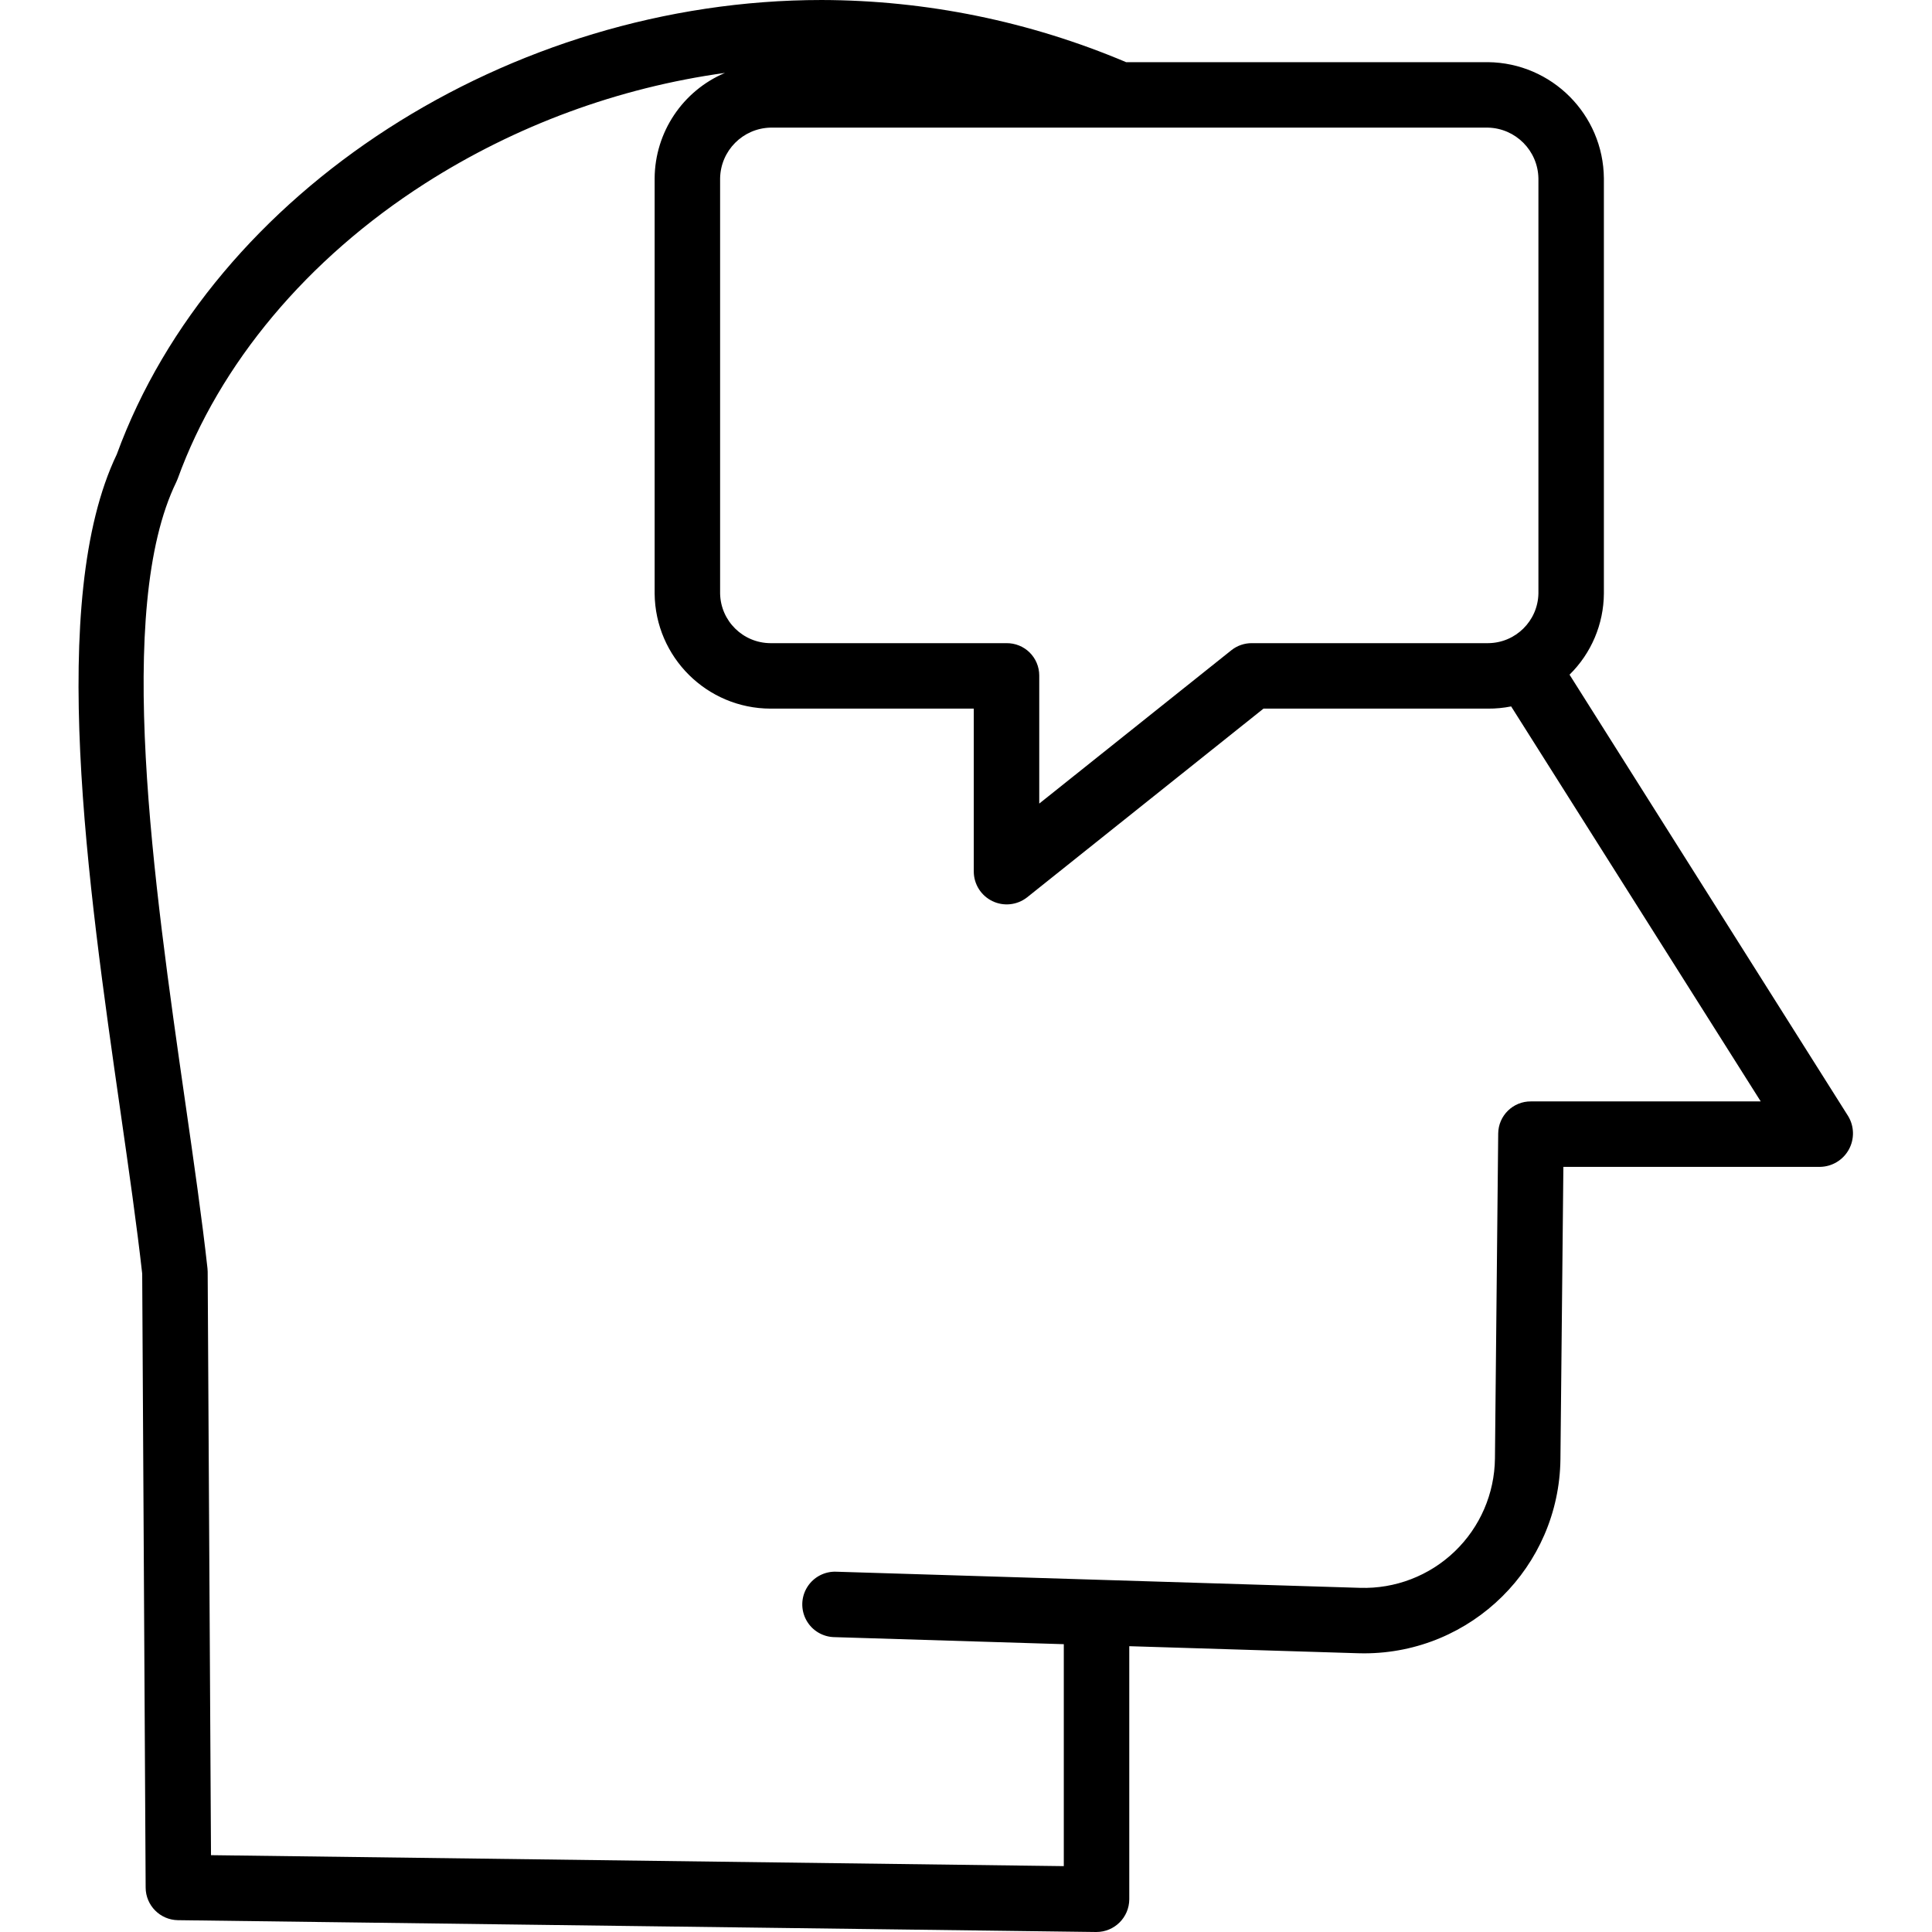 <svg height="472pt" viewBox="-19 0 472 472.193" width="472pt" xmlns="http://www.w3.org/2000/svg"><path d="m364.508 164.895c5.32-5.227 8.34-12.359 8.395-19.816v-101.5c-.137-15.594-12.727-28.211-28.316-28.387h-88.457c-23.543-9.969-48.844-15.133-74.41-15.191-76.379 0-148.754 46.734-172.277 111.051-17.039 35.574-7.09 104.945.914 160.691 2.059 14.332 4 27.898 5.301 39.547l.844 150.055c.023 4.363 3.539 7.902 7.902 7.961l224.363 2.887h.098c4.426.008 8.023-3.574 8.039-8v-61.852l55.918 1.723c.508.016 1 .023 1.512.023 26.266-.027 47.633-21.164 47.949-47.43l.719-71.465h62.758c2.922-.055 5.594-1.668 7.004-4.227 1.414-2.562 1.352-5.68-.164-8.184zm-7.605-121.316v101.5c-.148 6.707-5.609 12.078-12.316 12.113h-57.684c-1.812-.02-3.578.578-5 1.695l-47 37.512v-31.32c-.004-2.109-.852-4.129-2.355-5.613-1.504-1.48-3.535-2.297-5.645-2.273h-57.688c-6.707-.035-12.168-5.406-12.312-12.113v-101.5c.125-6.762 5.555-12.223 12.312-12.387h175.371c6.758.164 12.191 5.625 12.316 12.387zm-1.828 225.613c-4.367-.039-7.945 3.461-8 7.832l-.797 79.426c-.09 8.598-3.637 16.797-9.844 22.746-6.203 5.949-14.539 9.152-23.133 8.883l-127.859-3.938c-2.906-.164-5.672 1.262-7.223 3.723-1.555 2.461-1.645 5.574-.242 8.121 1.402 2.551 4.078 4.137 6.988 4.145l55.938 1.719v54.246l-208.43-2.68-.812-142.613c-.004-.277-.02-.555-.051-.828-1.324-12-3.312-25.824-5.414-40.457-7.723-53.777-17.328-120.707-2.188-151.742.125-.254.238-.516.332-.785 10.176-28.086 31.641-53.711 60.441-72.152 22.203-14.188 47.211-23.402 73.309-27.02-10.355 4.391-17.113 14.516-17.188 25.762v101.5c.152 15.539 12.773 28.07 28.312 28.113h49.688v39.844c.016 3.066 1.777 5.855 4.535 7.195 2.762 1.34 6.043.992 8.465-.891l57.805-46.148h54.879c1.895.012 3.789-.168 5.652-.539l61 96.539zm0 0"/></svg>